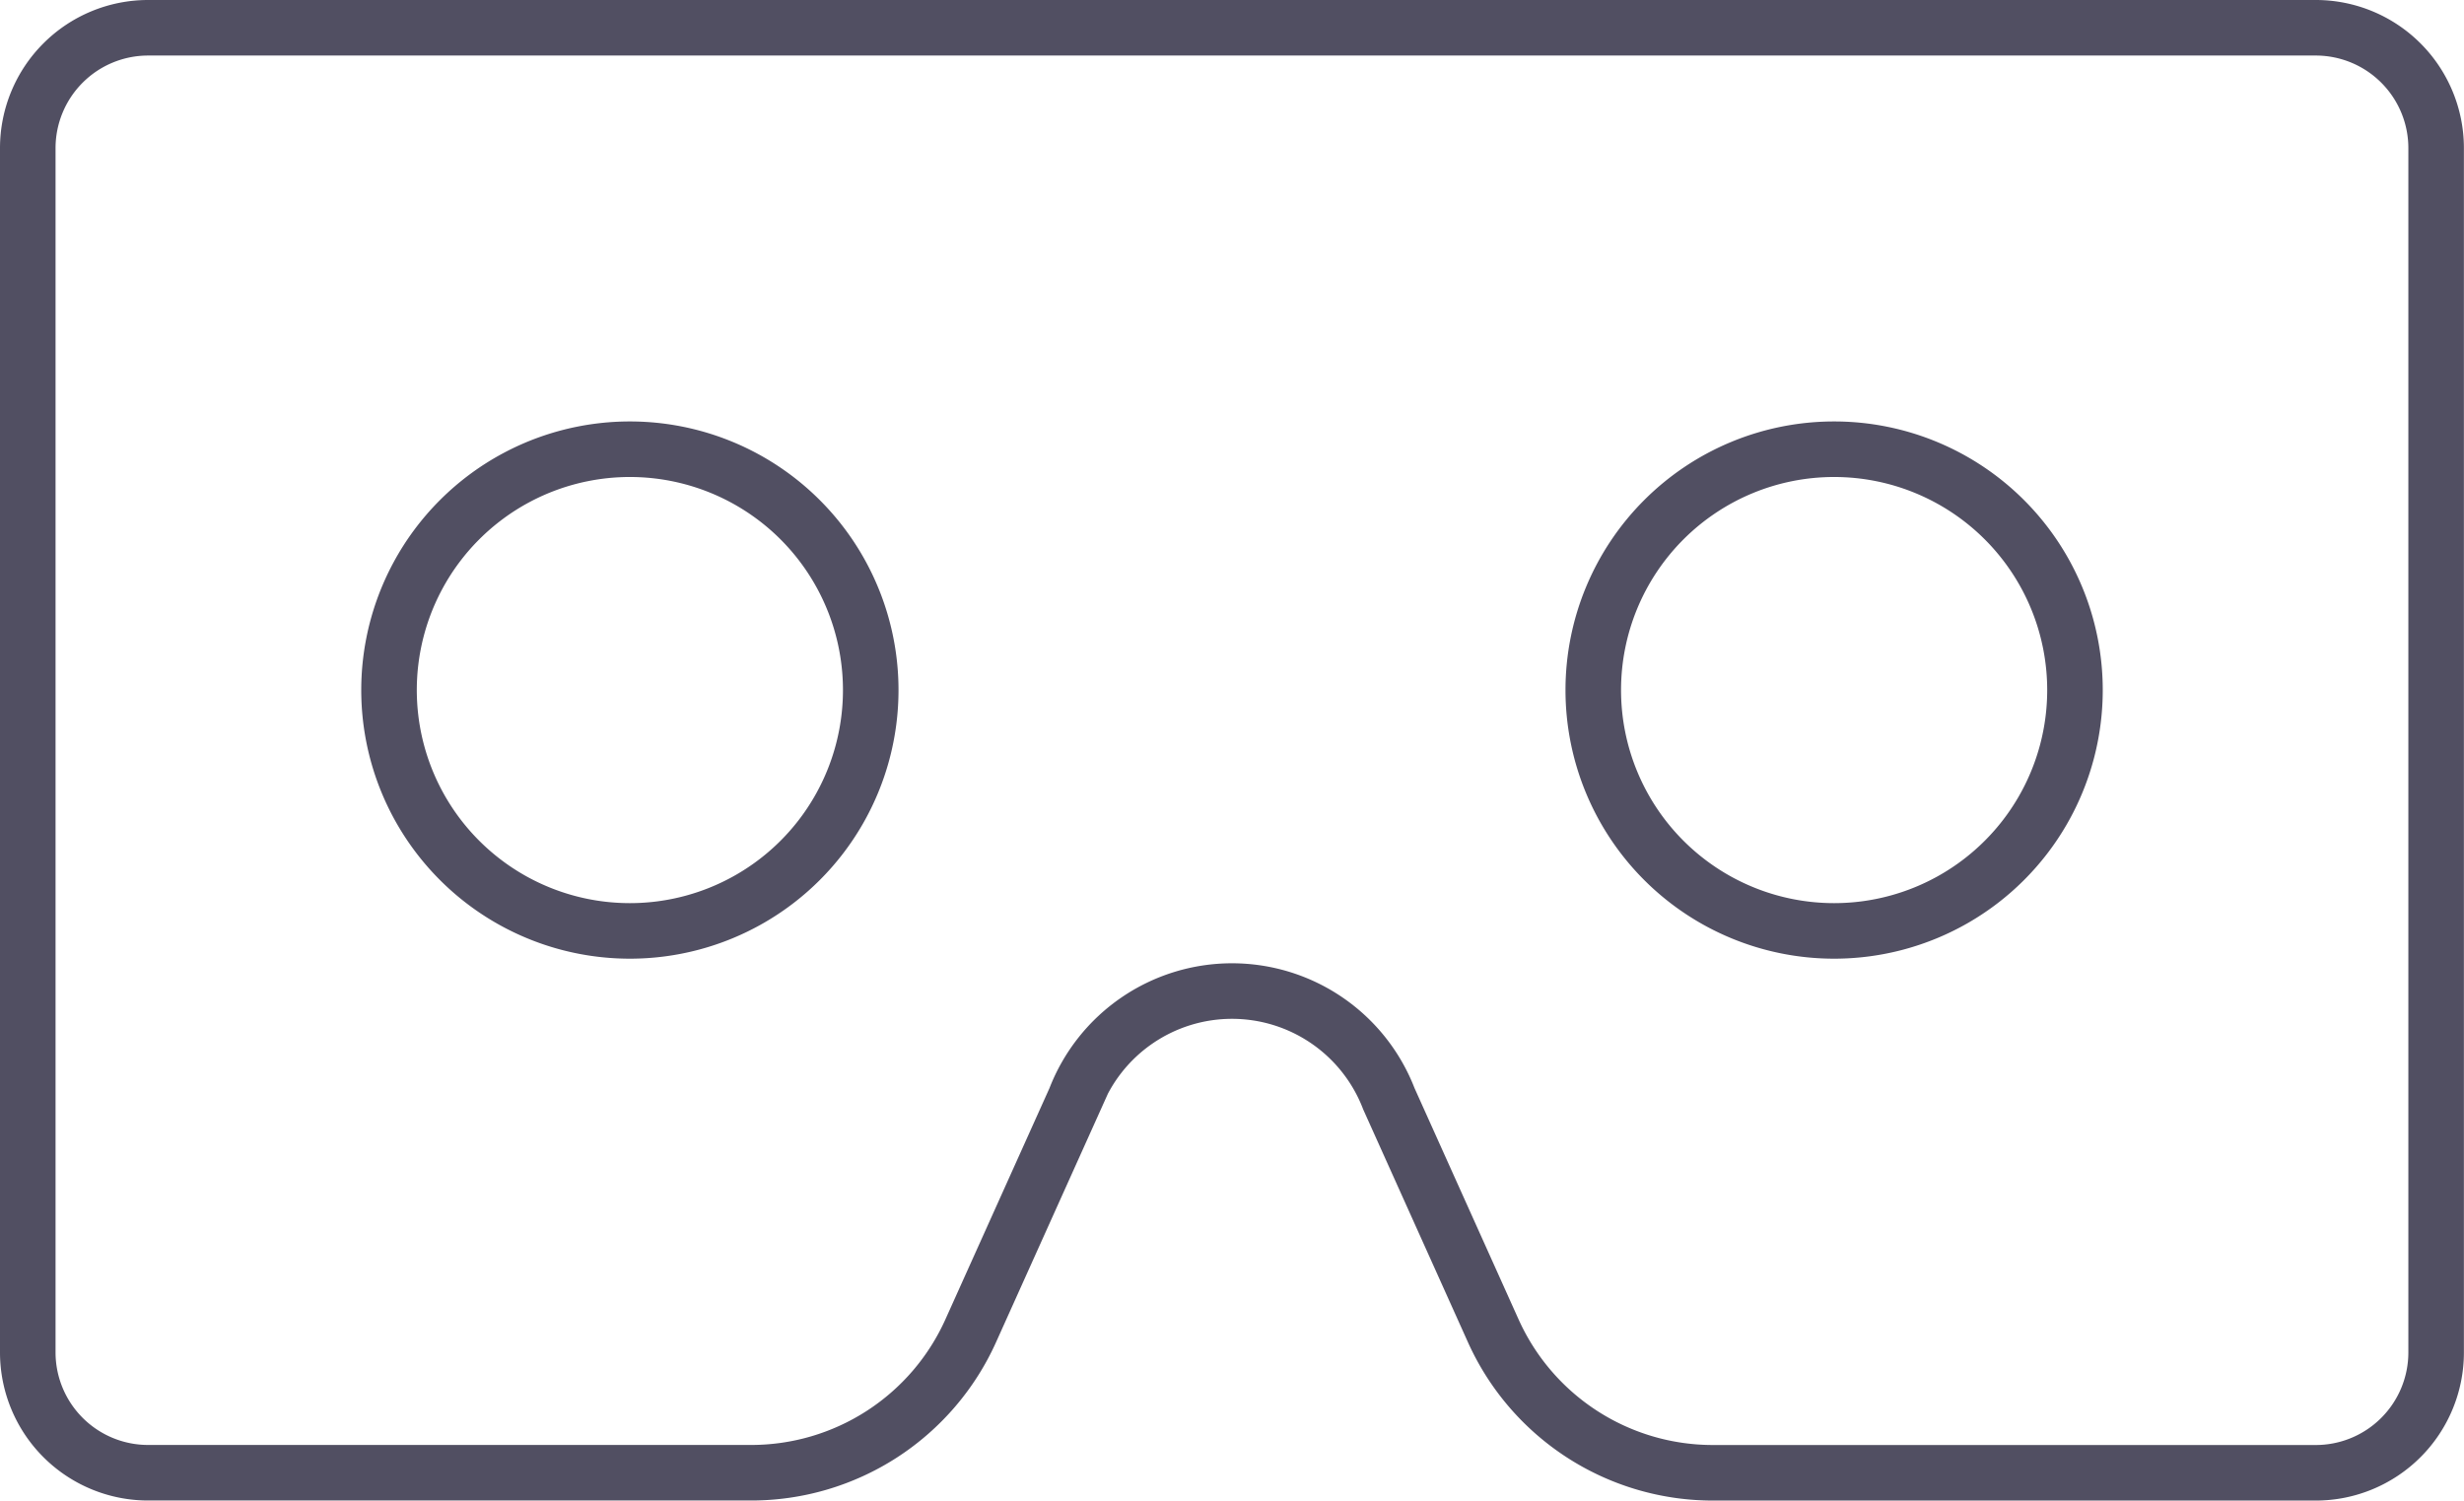 <svg xmlns="http://www.w3.org/2000/svg" width="133.066" height="81.04" viewBox="0 0 133.066 81.04">
  <g id="Groupe_1546" data-name="Groupe 1546" transform="translate(-10605 -2320.786)">
    <path id="Icon_awesome-vr-cardboard" data-name="Icon awesome-vr-cardboard" d="M123.563,4.5H6.5A6.5,6.5,0,0,0,0,11V76.037a6.5,6.5,0,0,0,6.5,6.5H39.065a13,13,0,0,0,11.86-7.67l5.638-12.527a9.076,9.076,0,0,1,16.941,0L79.141,74.87A13.005,13.005,0,0,0,91,82.54h32.561a6.5,6.5,0,0,0,6.5-6.5V11A6.5,6.5,0,0,0,123.563,4.5ZM32.517,53.275A13.007,13.007,0,1,1,45.523,40.268,13.006,13.006,0,0,1,32.517,53.275Zm65.033,0a13.007,13.007,0,1,1,13.007-13.007A13.006,13.006,0,0,1,97.55,53.275Z" transform="translate(10606.5 2317.786)" fill="none" stroke="#514f62" stroke-width="3"/>
  </g>
</svg>
